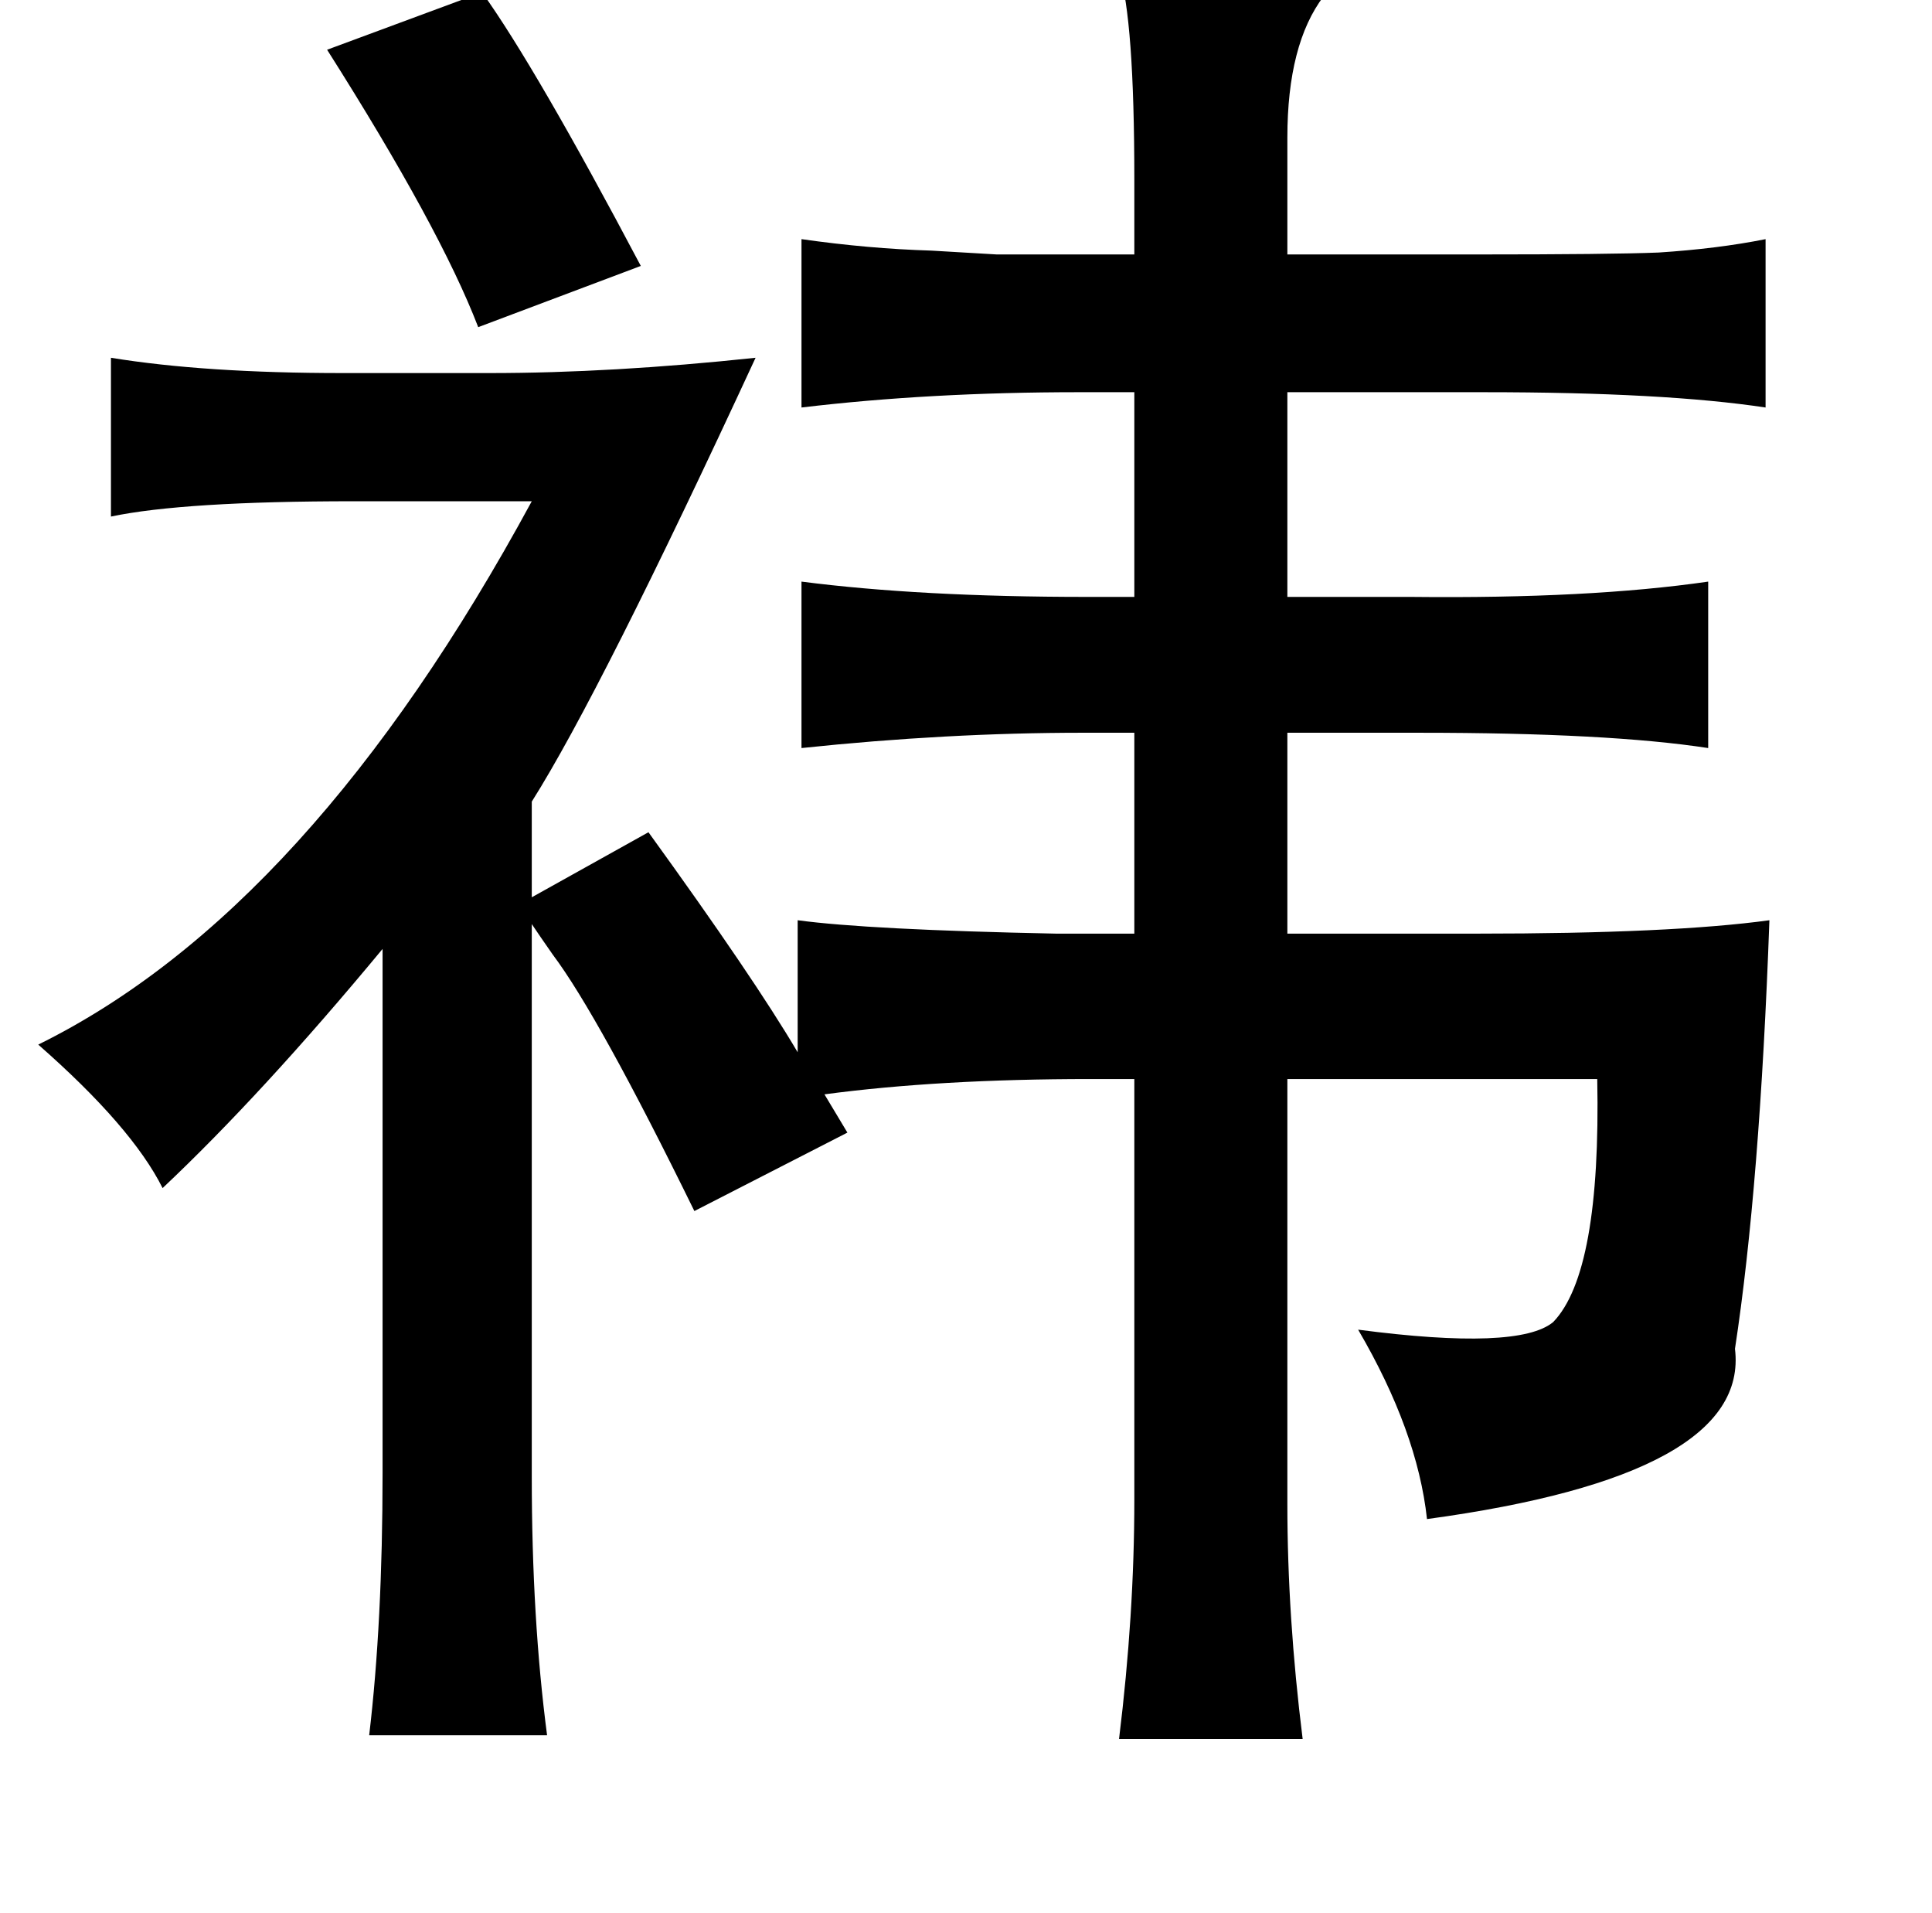 <?xml version="1.0" standalone="no"?>
<!DOCTYPE svg PUBLIC "-//W3C//DTD SVG 1.1//EN" "http://www.w3.org/Graphics/SVG/1.1/DTD/svg11.dtd" >
<svg xmlns="http://www.w3.org/2000/svg" xmlns:xlink="http://www.w3.org/1999/xlink" version="1.1" viewBox="-10 0 1010 1000">
   <path fill="currentColor"
d="M575 -15q104 0 110 7q1 2 -3 6q-19 25 -19 74v61h99q70 0 95 -1q31 -2 56 -7v88q-53 -8 -147 -8h-103v107h65q93 1 155 -8v87q-52 -8 -151 -8h-69v105h99q102 0 153 -7q-5 139 -18 224q8 66 -161 89q-5 -46 -36 -99q84 11 102 -4q25 -26 23 -127h-162v222q0 59 8 123h-96
q8 -65 8 -125v-220h-23q-79 0 -139 8l12 20l-80 41q-50 -102 -74 -134q-7 -10 -11 -16v289q0 74 8 135h-93q7 -59 7 -137v-274q-63 76 -115 125q-16 -32 -65 -75q142 -70 258 -284h-93q-89 0 -127 8v-83q49 8 121 8h77q64 0 139 -8q-81 175 -117 232v50l61 -34q55 76 78 115
v-69q37 5 135 7h20h21v-105h-27q-71 0 -147 8v-87q62 8 149 8h25v-107h-29q-78 0 -145 8v-88q35 5 68 6q16 1 34 2h45h27v-39q0 -84 -8 -109zM242 -4q28 39 83 143l-85 32q-20 -52 -79 -145z" />
</svg>
